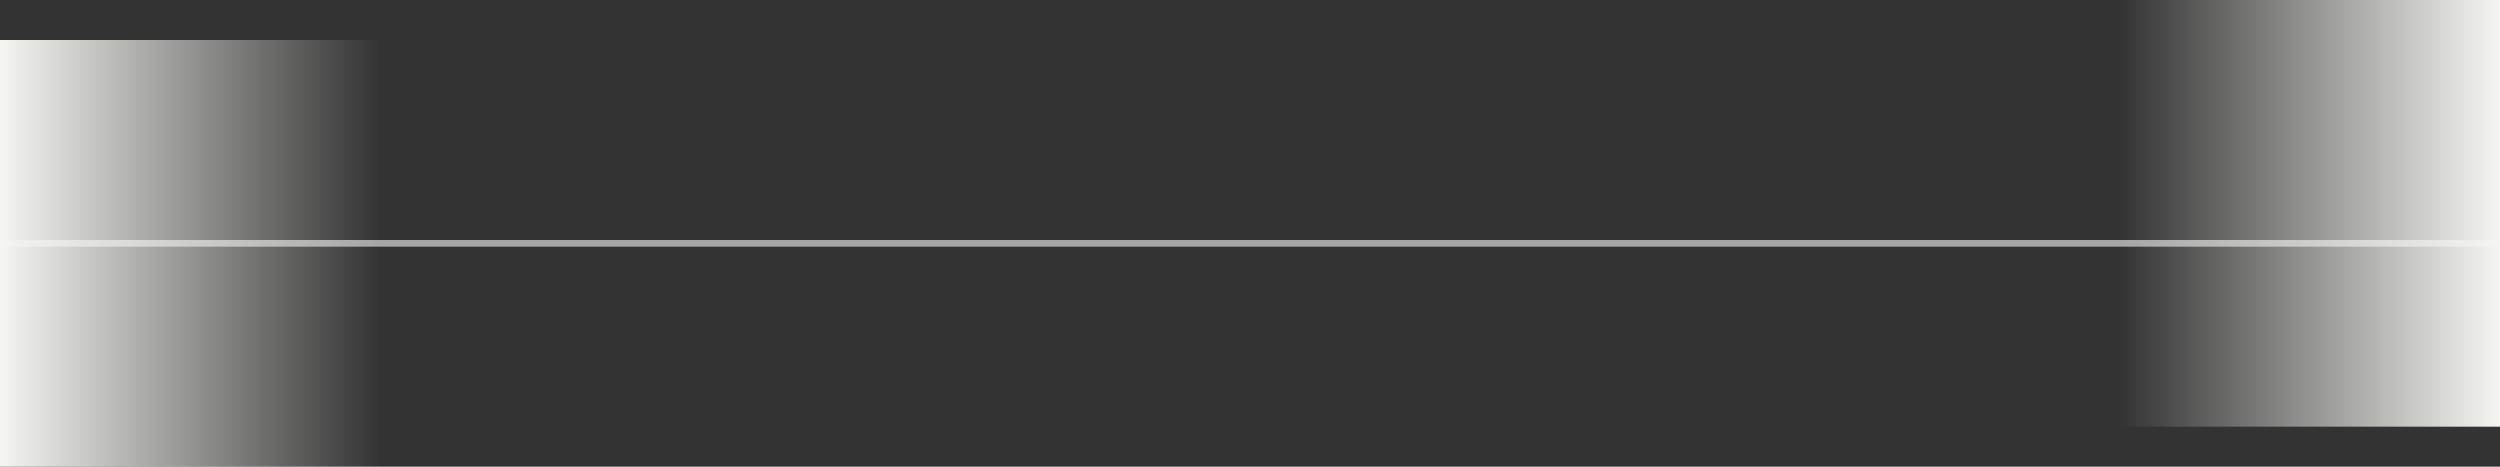 <svg width="375" height="70" viewBox="0 0 375 70" fill="none" xmlns="http://www.w3.org/2000/svg">
<rect x="0" y="0" width="375" height="70" fill="#333333" stroke="none"/>
<line x1="-1.38074e-08" y1="36.5" x2="375" y2="36.5" stroke="#A6A6A6"/>
<rect y="70" width="64" height="57" transform="rotate(-90 0 70)" fill="url(#paint0_linear_1748_1401)"/>
<rect x="375" width="64" height="57" transform="rotate(90 375 0)" fill="url(#paint1_linear_1748_1401)"/>
<defs>
<linearGradient id="paint0_linear_1748_1401" x1="32" y1="70" x2="32" y2="127" gradientUnits="userSpaceOnUse">
<stop stop-color="#F5F6F1"/>
<stop offset="1" stop-color="#F5F6F1" stop-opacity="0"/>
</linearGradient>
<linearGradient id="paint1_linear_1748_1401" x1="407" y1="0" x2="407" y2="57" gradientUnits="userSpaceOnUse">
<stop stop-color="#F5F6F1"/>
<stop offset="1" stop-color="#F5F6F1" stop-opacity="0"/>
</linearGradient>
</defs>
</svg>
